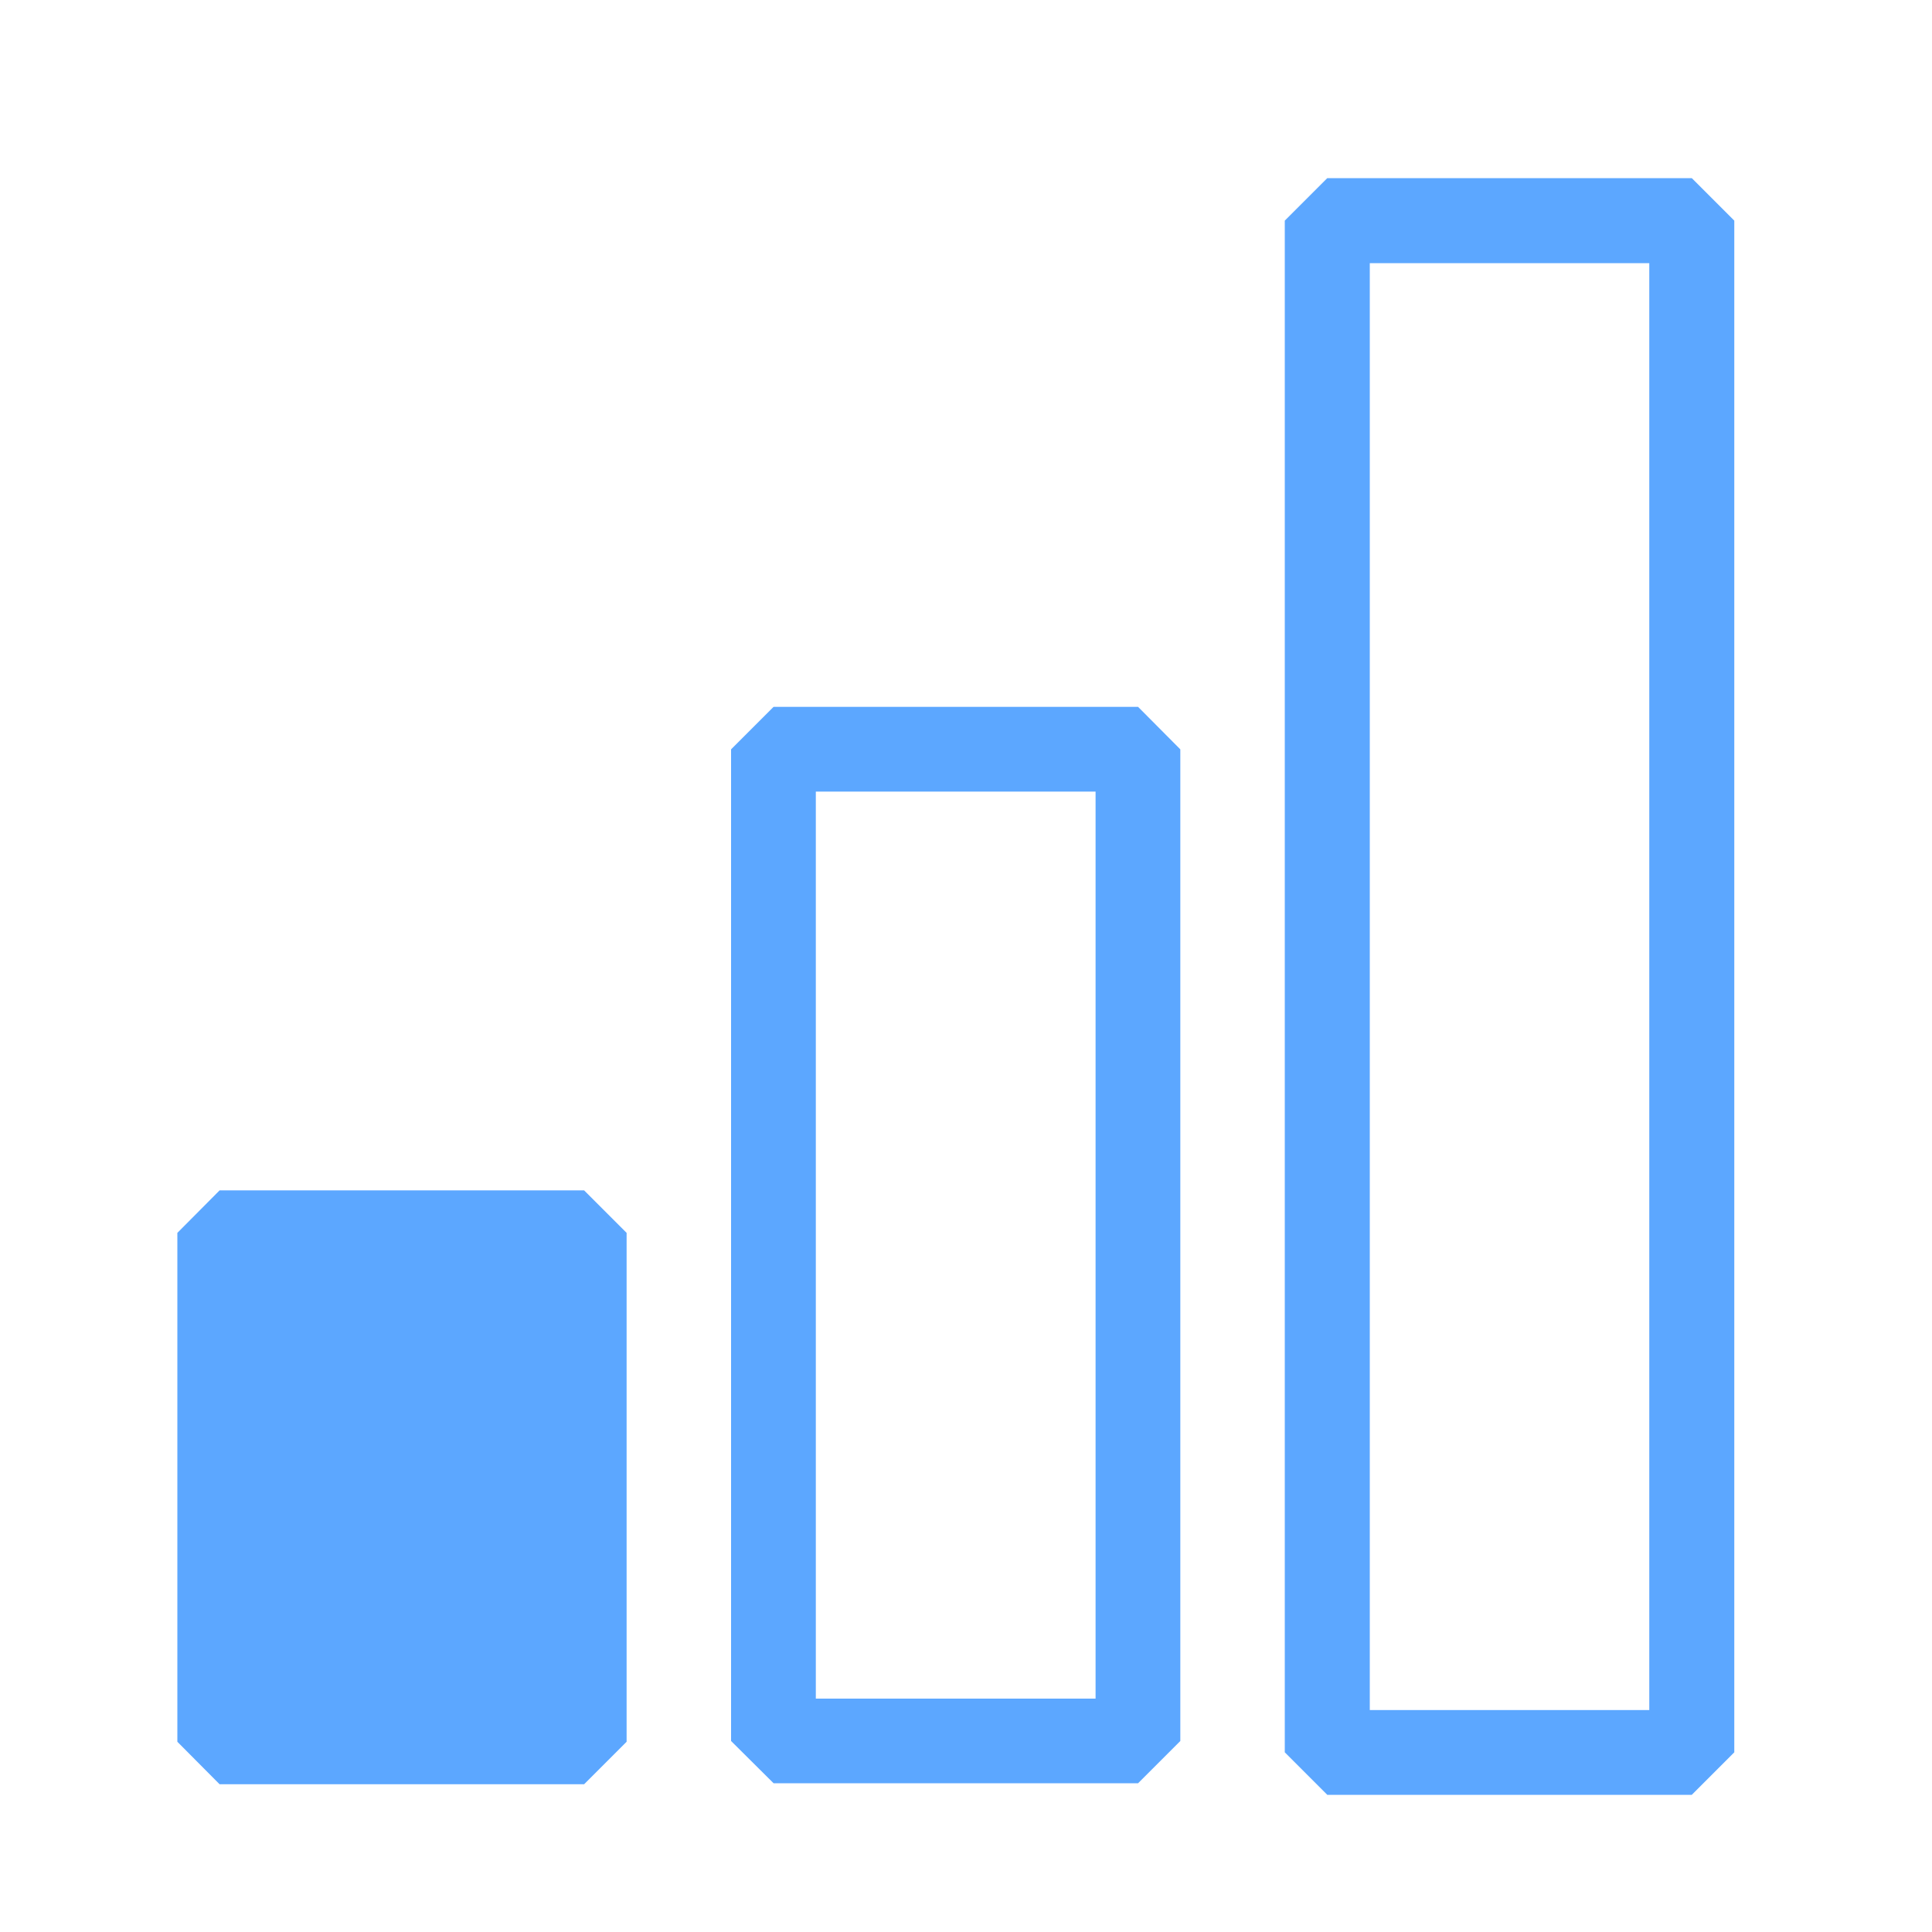 <?xml version="1.0" encoding="UTF-8" standalone="no"?>
<svg
   width="15"
   height="15"
   viewBox="0 0 15 15"
   fill="none"
   version="1.1"
   id="svg4"
   sodipodi:docname="1.svg"
   inkscape:version="1.3.2 (091e20e, 2023-11-25, custom)"
   xmlns:inkscape="http://www.inkscape.org/namespaces/inkscape"
   xmlns:sodipodi="http://sodipodi.sourceforge.net/DTD/sodipodi-0.dtd"
   xmlns="http://www.w3.org/2000/svg"
   xmlns:svg="http://www.w3.org/2000/svg">
  <defs
     id="defs8" />
  <sodipodi:namedview
     id="namedview6"
     pagecolor="#ffffff"
     bordercolor="#666666"
     borderopacity="1.0"
     inkscape:pageshadow="2"
     inkscape:pageopacity="0.0"
     inkscape:pagecheckerboard="0"
     showgrid="false"
     width="30px"
     fit-margin-top="0"
     fit-margin-left="0"
     fit-margin-right="0"
     fit-margin-bottom="0"
     inkscape:zoom="16.808938"
     inkscape:cx="4.2536893"
     inkscape:cy="-1.2195892"
     inkscape:window-width="1920"
     inkscape:window-height="1009"
     inkscape:window-x="1912"
     inkscape:window-y="-8"
     inkscape:window-maximized="1"
     inkscape:current-layer="svg4"
     inkscape:showpageshadow="2"
     inkscape:deskcolor="#d1d1d1" />
  <g
     id="rect1107">
    <path
       style="color:#000000;fill:#5ca7ff;stroke-linecap:round;stroke-linejoin:bevel;stroke-dashoffset:5.6;-inkscape-stroke:none;paint-order:stroke fill markers"
       d="m 1.705,9.242 -0.328,0.33 v 3.951 l 0.328,0.33 H 4.535 L 4.865,13.523 V 9.572 L 4.535,9.242 Z M 2.035,9.9 H 4.207 V 13.193 H 2.035 Z"
       id="path1" />
    <path
       style="color:#000000;fill:#5ca7ff;stroke-linecap:round;stroke-linejoin:bevel;stroke-dashoffset:5.6;-inkscape-stroke:none;paint-order:stroke fill markers"
       d="M 1.706,9.572 H 4.536 V 13.523 H 1.706 Z"
       id="path2" />
  </g>
  <path
     style="color:#000000;fill:#5ca7ff;stroke-linecap:round;stroke-linejoin:bevel;stroke-dashoffset:5.6;-inkscape-stroke:none;paint-order:stroke fill markers"
     d="M 6.006,5.488 5.676,5.818 v 7.699 l 0.33,0.328 h 2.83 l 0.328,-0.328 V 5.818 L 8.836,5.488 Z m 0.328,0.658 h 2.172 V 13.188 h -2.172 z"
     id="rect1107-7" />
  <path
     style="color:#000000;fill:#5ca7ff;stroke-linecap:round;stroke-linejoin:bevel;stroke-dashoffset:5.6;-inkscape-stroke:none;paint-order:stroke fill markers"
     d="M 10.305,1.383 9.975,1.713 V 13.605 l 0.33,0.33 h 2.83 l 0.33,-0.33 V 1.713 L 13.135,1.383 Z m 0.33,0.66 h 2.17 V 13.277 h -2.17 z"
     id="rect1107-9" />
</svg>
